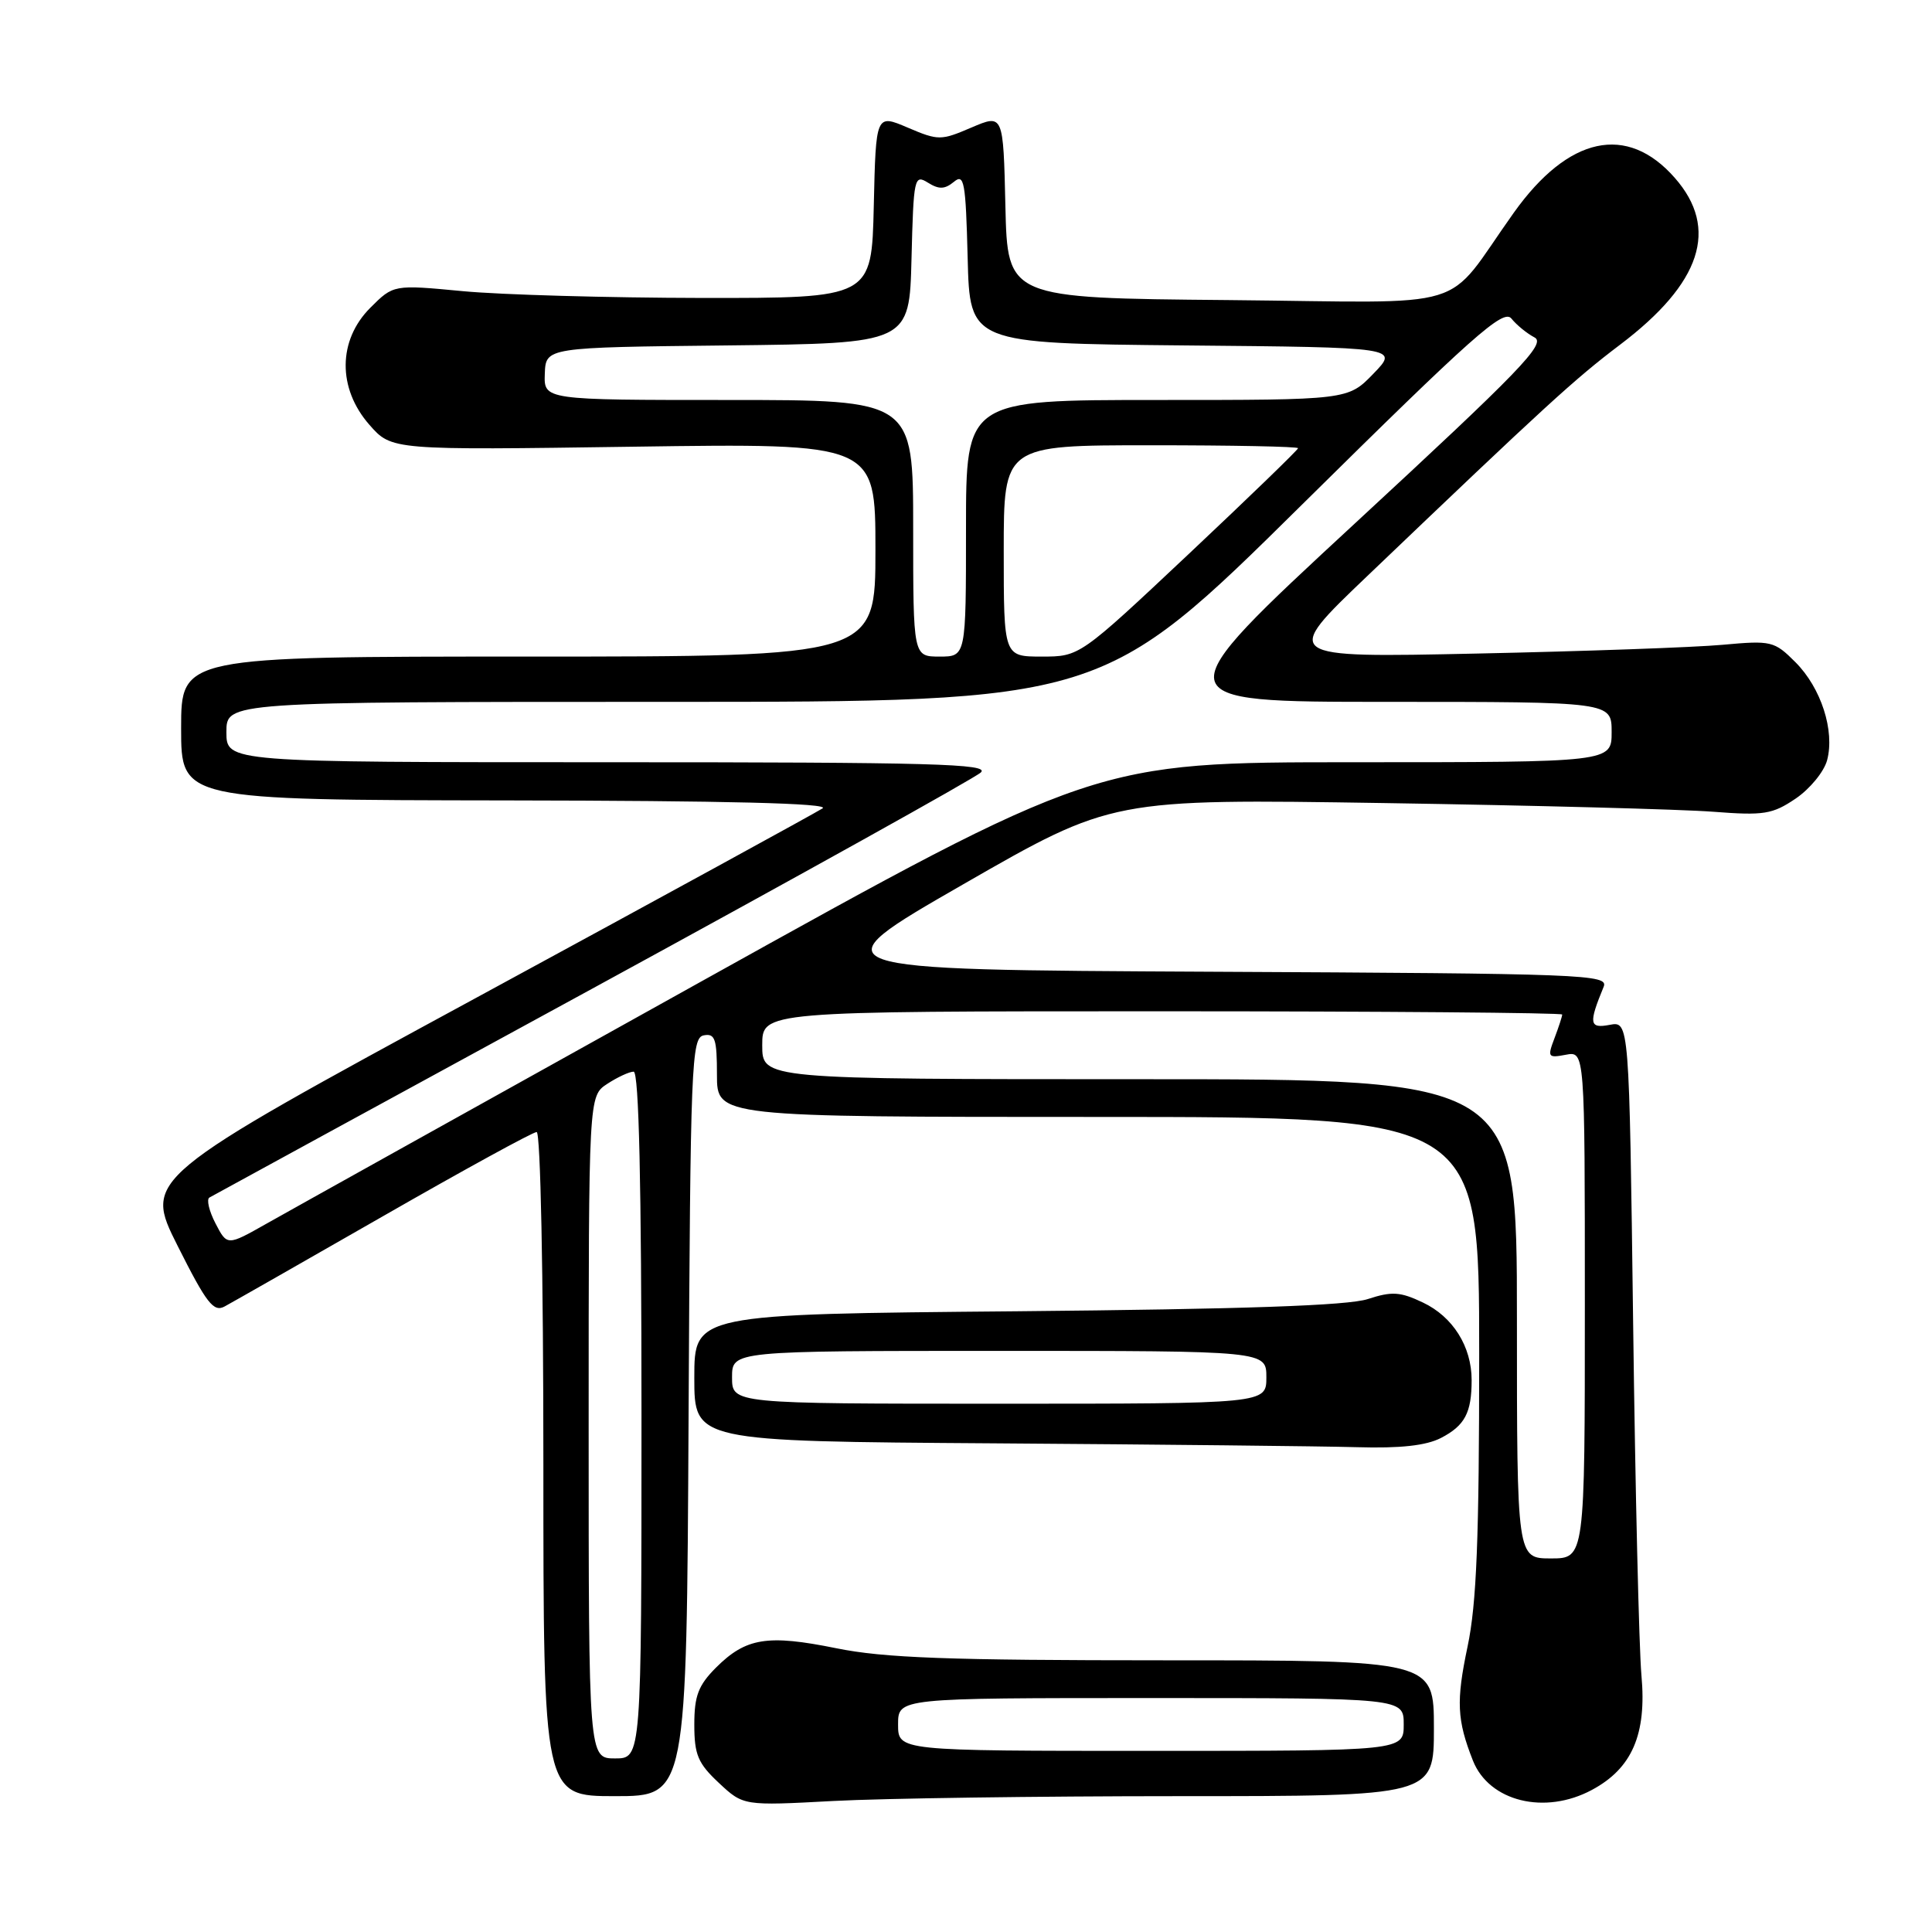 <?xml version="1.0" encoding="UTF-8" standalone="no"?>
<!DOCTYPE svg PUBLIC "-//W3C//DTD SVG 1.1//EN" "http://www.w3.org/Graphics/SVG/1.1/DTD/svg11.dtd" >
<svg xmlns="http://www.w3.org/2000/svg" xmlns:xlink="http://www.w3.org/1999/xlink" version="1.1" viewBox="0 0 256 256">
 <g >
 <path fill="currentColor"
d=" M 156.16 238.00 C 190.00 238.00 190.00 238.00 190.00 229.00 C 190.00 220.00 190.00 220.00 154.35 220.00 C 125.64 220.00 117.16 219.69 110.81 218.40 C 101.68 216.55 98.84 217.01 94.87 220.97 C 92.53 223.32 92.00 224.71 92.00 228.52 C 92.00 232.51 92.48 233.65 95.25 236.24 C 98.50 239.28 98.50 239.28 110.41 238.64 C 116.96 238.29 137.54 238.00 156.16 238.00 Z  M 210.94 237.17 C 216.26 234.32 218.21 229.81 217.50 222.00 C 217.18 218.43 216.68 197.46 216.40 175.40 C 215.88 135.30 215.88 135.30 213.28 135.80 C 210.59 136.31 210.48 135.64 212.49 130.76 C 213.17 129.12 210.15 129.00 160.57 128.76 C 107.93 128.50 107.93 128.50 127.64 117.17 C 147.34 105.85 147.34 105.85 183.42 106.41 C 203.26 106.72 222.88 107.24 227.00 107.56 C 233.73 108.08 234.85 107.90 237.93 105.82 C 239.82 104.54 241.69 102.26 242.10 100.74 C 243.14 96.83 241.31 91.15 237.90 87.74 C 235.10 84.94 234.72 84.85 228.24 85.44 C 224.53 85.78 209.88 86.30 195.67 86.60 C 169.84 87.15 169.84 87.15 181.17 76.33 C 204.87 53.68 208.67 50.21 214.66 45.68 C 225.44 37.53 227.82 30.28 221.92 23.57 C 215.60 16.36 207.82 18.04 200.59 28.18 C 191.08 41.52 195.84 40.07 162.66 39.76 C 133.50 39.50 133.50 39.50 133.22 27.30 C 132.94 15.10 132.94 15.10 128.72 16.90 C 124.66 18.64 124.34 18.64 120.28 16.91 C 116.06 15.11 116.06 15.11 115.78 27.30 C 115.50 39.50 115.50 39.50 93.00 39.48 C 80.62 39.46 66.37 39.06 61.32 38.58 C 52.14 37.71 52.14 37.71 49.07 40.78 C 44.76 45.09 44.71 51.46 48.95 56.29 C 51.90 59.65 51.90 59.65 83.95 59.19 C 116.00 58.73 116.00 58.73 116.00 72.87 C 116.00 87.00 116.00 87.00 70.00 87.00 C 24.00 87.00 24.00 87.00 24.00 96.50 C 24.00 106.00 24.00 106.00 67.25 106.06 C 96.32 106.10 110.01 106.44 109.00 107.11 C 108.17 107.66 87.60 118.91 63.27 132.12 C 19.04 156.13 19.04 156.13 23.54 165.09 C 27.37 172.71 28.30 173.91 29.77 173.11 C 30.72 172.60 40.21 167.19 50.86 161.09 C 61.50 154.99 70.61 150.00 71.11 150.00 C 71.62 150.00 72.00 168.78 72.00 194.00 C 72.00 238.00 72.00 238.00 81.49 238.00 C 90.98 238.00 90.98 238.00 91.24 187.76 C 91.48 140.83 91.62 137.50 93.25 137.19 C 94.75 136.90 95.00 137.66 95.00 142.43 C 95.00 148.00 95.00 148.00 145.50 148.00 C 196.00 148.00 196.00 148.00 196.00 179.43 C 196.00 203.93 195.66 212.48 194.46 218.18 C 192.93 225.44 193.05 227.91 195.17 233.29 C 197.32 238.71 204.69 240.53 210.94 237.17 Z  M 190.93 190.54 C 194.10 188.90 195.00 187.20 195.00 182.87 C 195.00 178.43 192.52 174.47 188.54 172.59 C 185.54 171.16 184.43 171.09 181.25 172.13 C 178.61 173.00 164.84 173.47 134.75 173.75 C 92.00 174.13 92.00 174.13 92.00 182.56 C 92.00 190.98 92.00 190.98 131.75 191.25 C 153.61 191.40 175.23 191.63 179.80 191.76 C 185.53 191.93 188.97 191.55 190.93 190.54 Z  M 119.00 228.50 C 119.00 225.00 119.00 225.00 152.50 225.00 C 186.00 225.00 186.00 225.00 186.00 228.50 C 186.00 232.00 186.00 232.00 152.50 232.00 C 119.00 232.00 119.00 232.00 119.00 228.50 Z  M 78.00 189.12 C 78.00 145.23 78.00 145.23 80.46 143.62 C 81.82 142.73 83.40 142.00 83.96 142.00 C 84.66 142.00 85.00 156.80 85.00 187.50 C 85.00 233.00 85.00 233.00 81.50 233.00 C 78.00 233.00 78.00 233.00 78.00 189.12 Z  M 201.00 174.75 C 201.00 143.00 201.00 143.00 151.00 143.00 C 101.00 143.00 101.00 143.00 101.00 138.50 C 101.00 134.00 101.00 134.00 154.00 134.00 C 183.15 134.00 207.00 134.20 207.00 134.43 C 207.00 134.67 206.54 136.08 205.98 137.56 C 205.02 140.08 205.11 140.21 207.48 139.76 C 210.00 139.28 210.00 139.28 210.00 172.89 C 210.00 206.50 210.00 206.50 205.50 206.50 C 201.00 206.50 201.00 206.50 201.00 174.75 Z  M 28.55 162.10 C 27.70 160.46 27.34 158.92 27.75 158.68 C 28.16 158.44 51.00 145.98 78.50 130.99 C 106.00 115.99 129.16 103.11 129.96 102.36 C 131.20 101.21 123.58 101.00 80.71 101.00 C 30.00 101.00 30.00 101.00 30.00 97.00 C 30.00 93.00 30.00 93.00 88.04 93.00 C 146.08 93.00 146.08 93.00 172.56 66.83 C 195.23 44.43 199.21 40.89 200.27 42.21 C 200.95 43.06 202.32 44.18 203.33 44.71 C 204.90 45.53 201.51 49.04 179.56 69.33 C 153.97 93.00 153.97 93.00 183.76 93.00 C 213.55 93.00 213.55 93.00 213.55 97.00 C 213.55 101.00 213.55 101.00 179.35 101.00 C 145.16 101.00 145.16 101.00 92.83 130.10 C 64.05 146.11 38.16 160.53 35.30 162.15 C 30.10 165.09 30.10 165.09 28.55 162.10 Z  M 121.00 70.00 C 121.00 53.00 121.00 53.00 96.53 53.00 C 72.06 53.00 72.06 53.00 72.19 49.52 C 72.32 46.03 72.32 46.03 96.41 45.77 C 120.50 45.50 120.50 45.50 120.78 34.26 C 121.05 23.53 121.15 23.08 122.95 24.20 C 124.42 25.12 125.18 25.09 126.39 24.10 C 127.76 22.95 127.96 24.05 128.22 34.16 C 128.50 45.50 128.50 45.50 156.93 45.77 C 185.36 46.03 185.36 46.03 181.98 49.52 C 178.61 53.00 178.61 53.00 153.30 53.00 C 128.00 53.00 128.00 53.00 128.00 70.00 C 128.00 87.00 128.00 87.00 124.50 87.00 C 121.00 87.00 121.00 87.00 121.00 70.00 Z  M 133.00 73.00 C 133.00 59.00 133.00 59.00 152.50 59.00 C 163.22 59.00 172.00 59.17 172.00 59.39 C 172.00 59.60 165.49 65.90 157.53 73.39 C 143.06 87.00 143.06 87.00 138.03 87.00 C 133.00 87.00 133.00 87.00 133.00 73.00 Z  M 97.00 182.50 C 97.00 179.00 97.00 179.00 132.40 179.00 C 167.80 179.00 167.80 179.00 167.80 182.50 C 167.80 186.00 167.80 186.00 132.40 186.00 C 97.00 186.00 97.00 186.00 97.00 182.50 Z "/>
</g>
</svg>